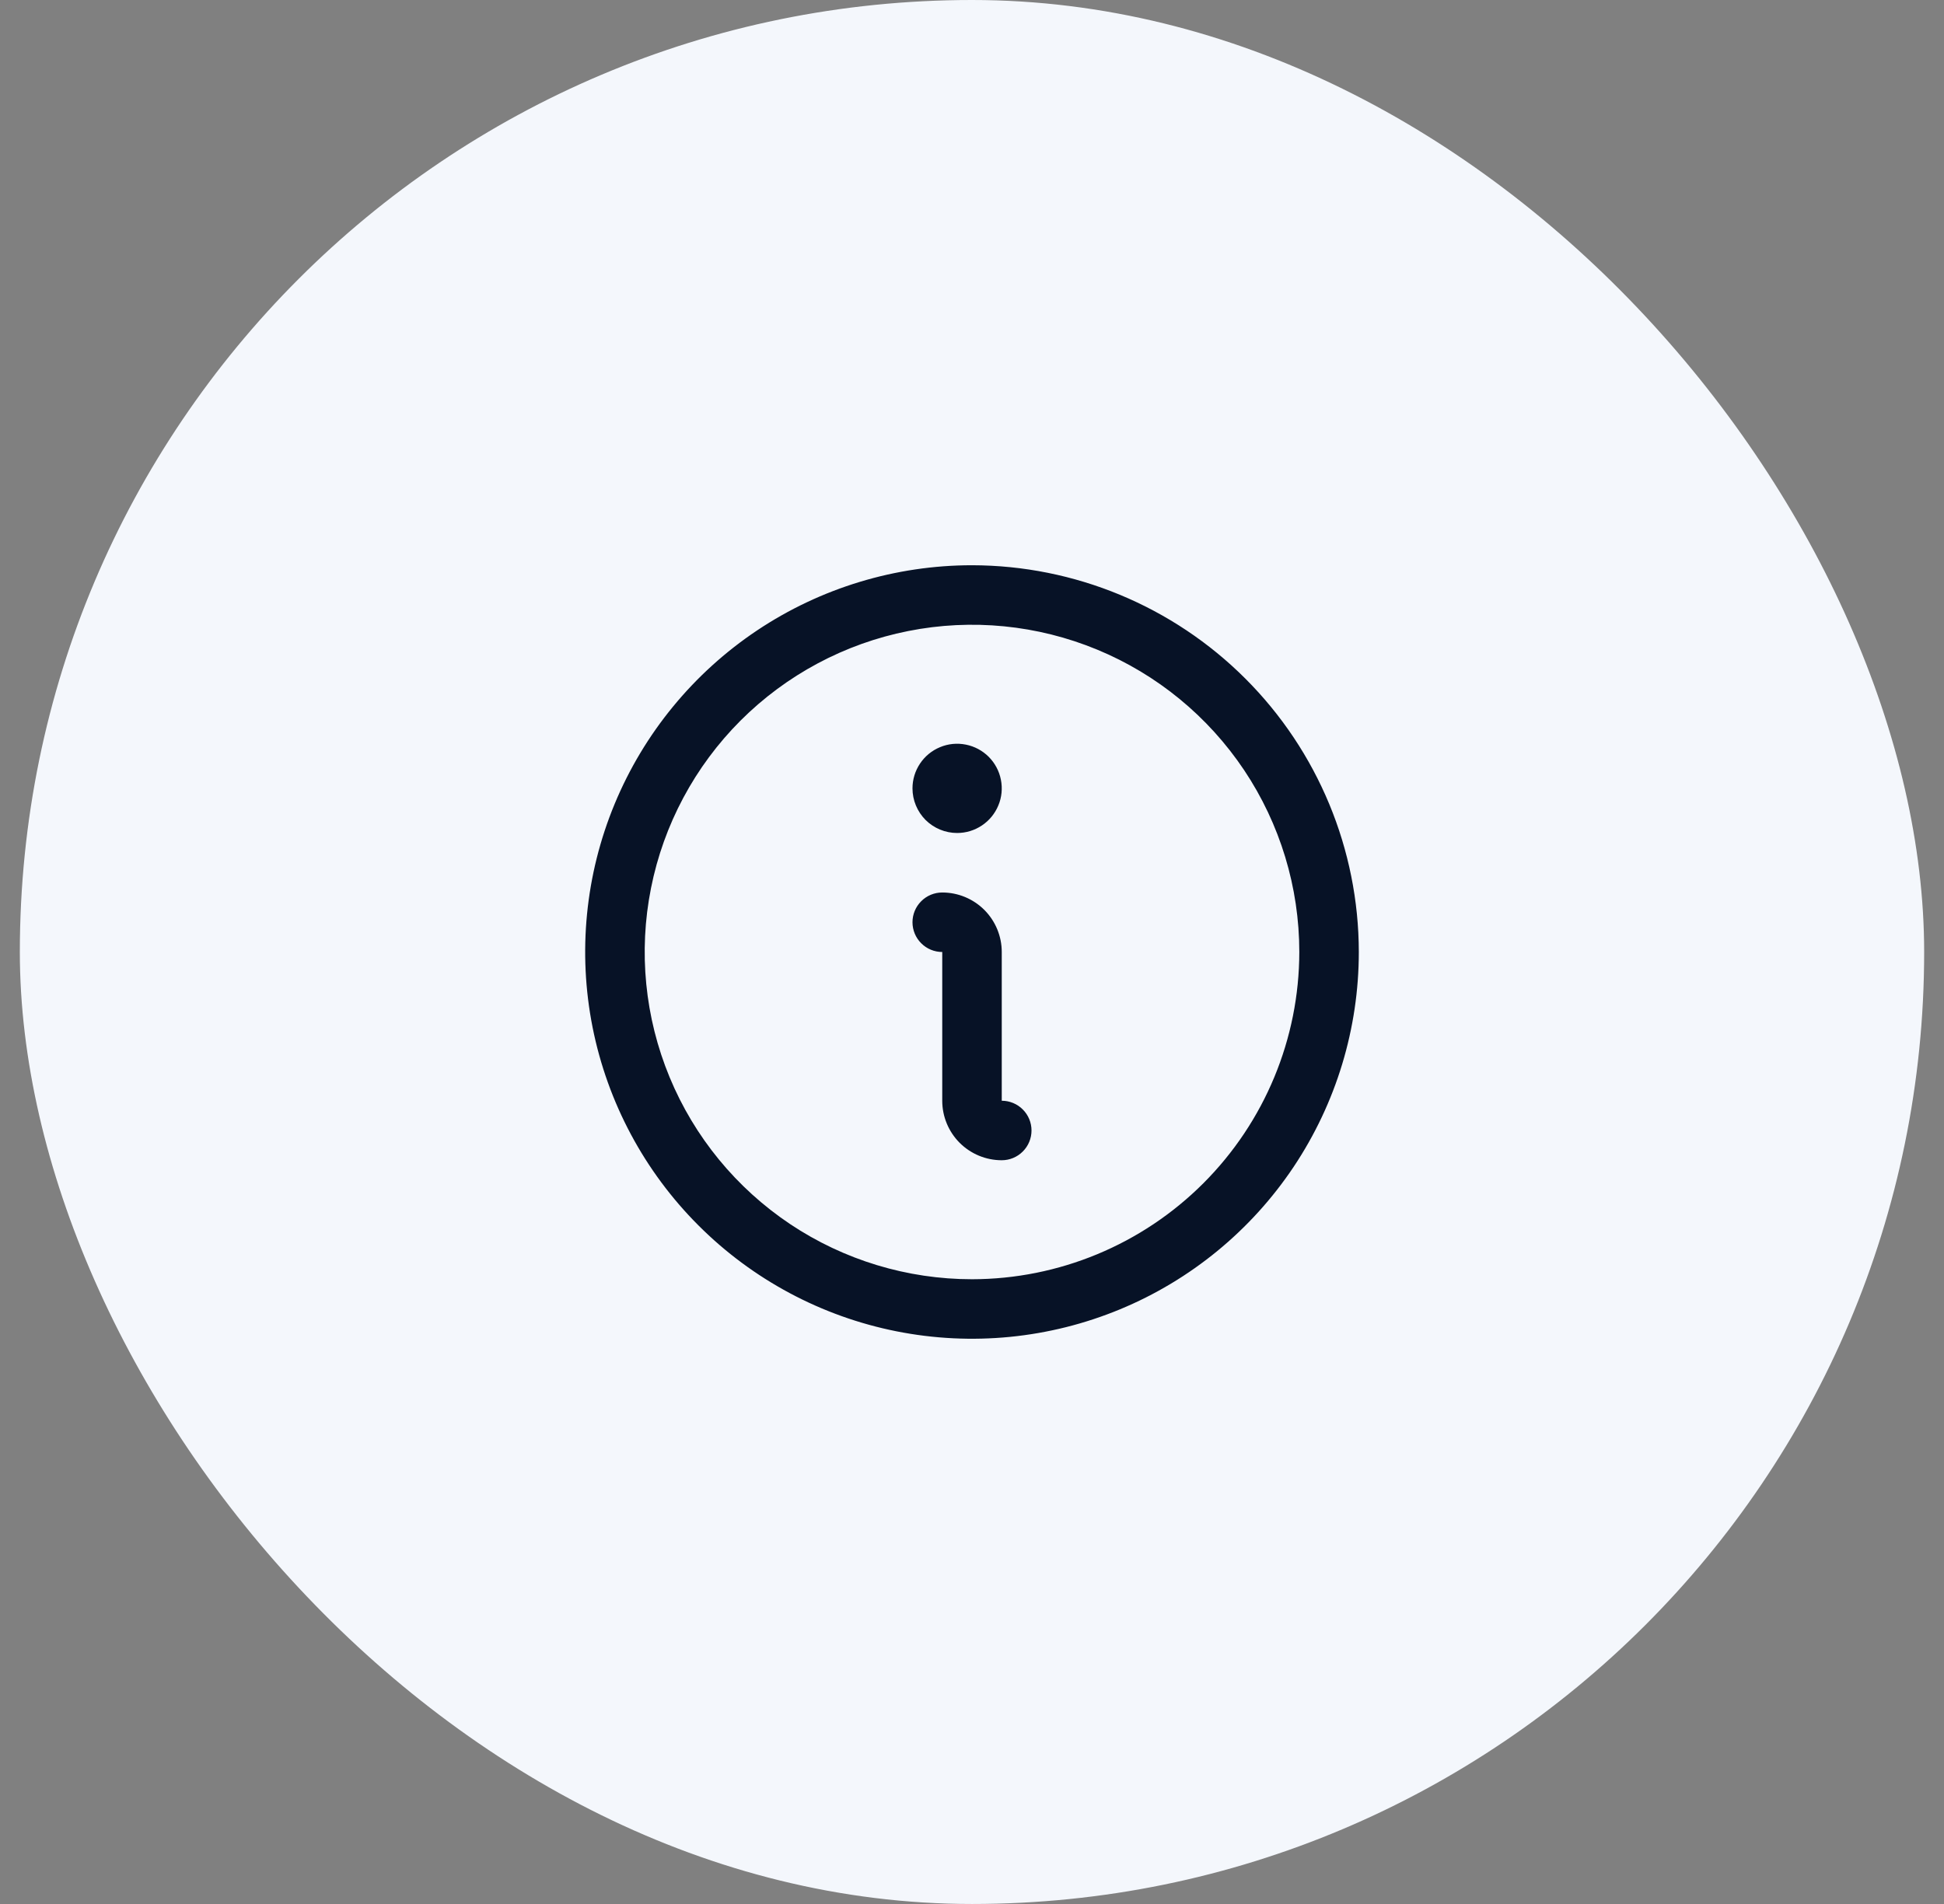 <svg width="49" height="48" viewBox="0 0 49 48" fill="none" xmlns="http://www.w3.org/2000/svg">
<rect x="0" y="0" width="49" height="48" fill="#808080" stroke="none"/>
<rect x="0.5" width="48" height="48" rx="24" fill="#F4F7FC"/>
<path d="M24.5 14.25C22.572 14.25 20.687 14.822 19.083 15.893C17.48 16.965 16.23 18.487 15.492 20.269C14.754 22.05 14.561 24.011 14.937 25.902C15.314 27.793 16.242 29.531 17.606 30.894C18.969 32.258 20.707 33.187 22.598 33.563C24.489 33.939 26.45 33.746 28.231 33.008C30.013 32.27 31.535 31.02 32.607 29.417C33.678 27.813 34.25 25.928 34.25 24C34.247 21.415 33.219 18.937 31.391 17.109C29.563 15.281 27.085 14.253 24.5 14.25ZM24.5 32.25C22.868 32.25 21.273 31.766 19.916 30.86C18.56 29.953 17.502 28.665 16.878 27.157C16.254 25.65 16.09 23.991 16.409 22.39C16.727 20.79 17.513 19.32 18.666 18.166C19.82 17.013 21.29 16.227 22.89 15.909C24.491 15.59 26.15 15.754 27.657 16.378C29.165 17.002 30.453 18.06 31.36 19.416C32.266 20.773 32.75 22.368 32.75 24C32.748 26.187 31.878 28.284 30.331 29.831C28.784 31.378 26.687 32.248 24.5 32.25ZM26 28.5C26 28.699 25.921 28.89 25.78 29.03C25.64 29.171 25.449 29.25 25.25 29.25C24.852 29.25 24.471 29.092 24.189 28.811C23.908 28.529 23.75 28.148 23.75 27.75V24C23.551 24 23.36 23.921 23.22 23.78C23.079 23.64 23 23.449 23 23.25C23 23.051 23.079 22.86 23.22 22.72C23.36 22.579 23.551 22.5 23.75 22.5C24.148 22.5 24.529 22.658 24.811 22.939C25.092 23.221 25.25 23.602 25.25 24V27.75C25.449 27.75 25.64 27.829 25.78 27.97C25.921 28.11 26 28.301 26 28.5ZM23 19.875C23 19.652 23.066 19.435 23.19 19.25C23.313 19.065 23.489 18.921 23.695 18.836C23.9 18.75 24.126 18.728 24.345 18.772C24.563 18.815 24.763 18.922 24.921 19.079C25.078 19.237 25.185 19.437 25.228 19.655C25.272 19.874 25.25 20.1 25.164 20.305C25.079 20.511 24.935 20.687 24.75 20.81C24.565 20.934 24.348 21 24.125 21C23.827 21 23.541 20.881 23.329 20.671C23.119 20.459 23 20.173 23 19.875Z" fill="#071226"/>
</svg>
